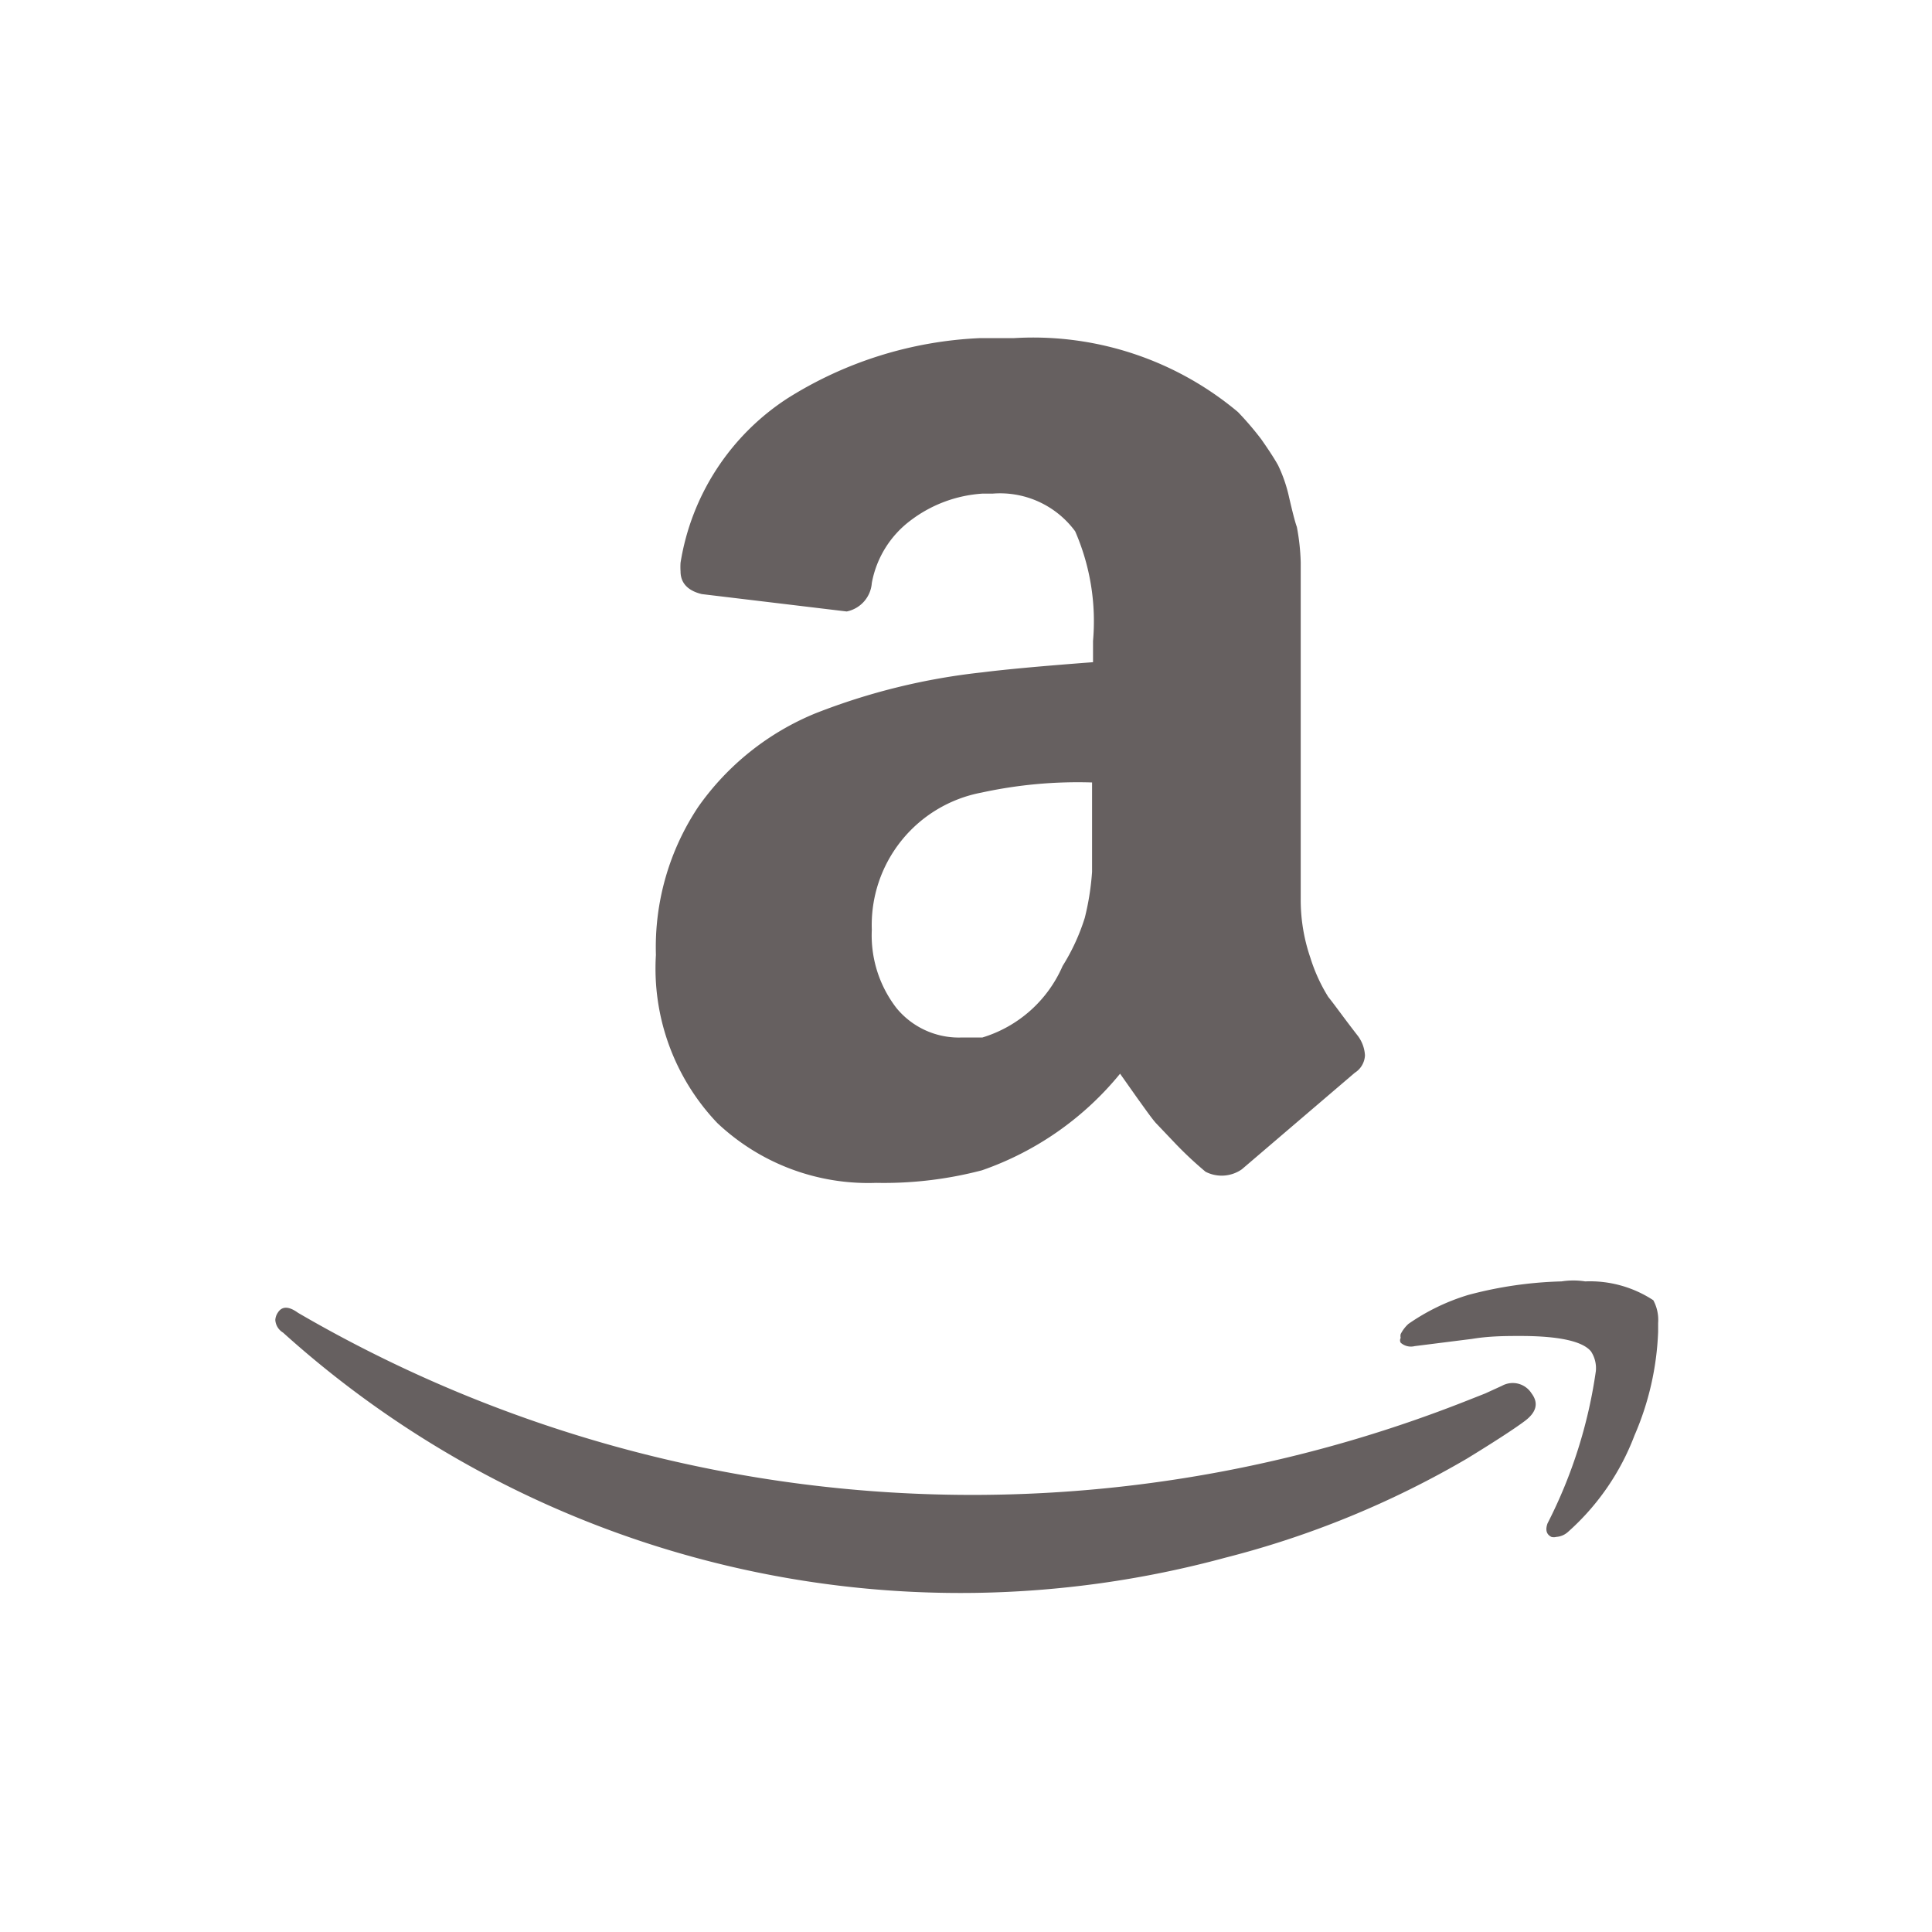 <svg viewBox="0 0 40 40" xmlns="http://www.w3.org/2000/svg"><path d="M5.75 27.18q.13-.21.42 0a27.73 27.73 0 0 0 14.14 3.77A27.86 27.86 0 0 0 30.37 29l.38-.15.35-.16a.46.46 0 0 1 .61.16c.15.2.1.39-.14.57s-.71.48-1.2.78a19.37 19.37 0 0 1-5 2.05 20.94 20.94 0 0 1-19.51-4.66.33.33 0 0 1-.16-.26.3.3 0 0 1 .05-.15Zm7.83-7.41a5.24 5.24 0 0 1 .88-3.07 5.53 5.53 0 0 1 2.42-1.93 13.36 13.36 0 0 1 3.46-.85c.47-.06 1.23-.13 2.29-.21v-.44a4.66 4.66 0 0 0-.37-2.27 1.93 1.93 0 0 0-1.71-.78h-.21a2.75 2.75 0 0 0-1.48.55 2.09 2.09 0 0 0-.81 1.3.65.65 0 0 1-.52.59l-3-.36c-.29-.07-.44-.23-.44-.47a1.41 1.41 0 0 1 0-.18 5 5 0 0 1 2.21-3.4 8.13 8.13 0 0 1 4-1.25h.7a6.6 6.6 0 0 1 4.63 1.53 6.44 6.44 0 0 1 .48.56c.14.2.26.38.35.54a3 3 0 0 1 .23.67c.07.3.12.5.16.61a4.53 4.53 0 0 1 .08.73v6.96a3.69 3.69 0 0 0 .2 1.23 3.5 3.5 0 0 0 .37.81c.13.16.32.43.6.79a.74.74 0 0 1 .16.42.45.45 0 0 1-.21.36l-2.34 2a.73.73 0 0 1-.75.05 7.69 7.69 0 0 1-.64-.6l-.39-.41c-.08-.09-.2-.26-.38-.51l-.36-.51a6.4 6.4 0 0 1-2.86 2 8 8 0 0 1-2.19.26 4.55 4.55 0 0 1-3.29-1.24 4.64 4.64 0 0 1-1.27-3.48Zm4.47-.52a2.46 2.46 0 0 0 .51 1.62 1.67 1.67 0 0 0 1.36.61H20.34A2.65 2.65 0 0 0 22 20a4.28 4.28 0 0 0 .46-1 5.47 5.47 0 0 0 .15-.95V16.2a9.38 9.38 0 0 0-2.29.21 2.79 2.79 0 0 0-2.27 2.84ZM29 27.62a.73.73 0 0 1 .16-.21 4.38 4.38 0 0 1 1.24-.6 8.26 8.26 0 0 1 1.93-.28 1.59 1.59 0 0 1 .49 0 2.39 2.39 0 0 1 1.41.39.86.86 0 0 1 .1.47v.18a5.94 5.94 0 0 1-.49 2.15 5.08 5.08 0 0 1-1.38 2 .4.4 0 0 1-.24.1.19.19 0 0 1-.1 0c-.1-.05-.13-.14-.08-.28a10 10 0 0 0 1-3.15.63.63 0 0 0-.1-.41c-.17-.21-.66-.32-1.46-.32-.29 0-.64 0-1 .06l-1.19.15a.32.32 0 0 1-.29-.07.1.1 0 0 1 0-.1.16.16 0 0 1 0-.08Z" fill="#666060" class="fill-000000"></path></svg>